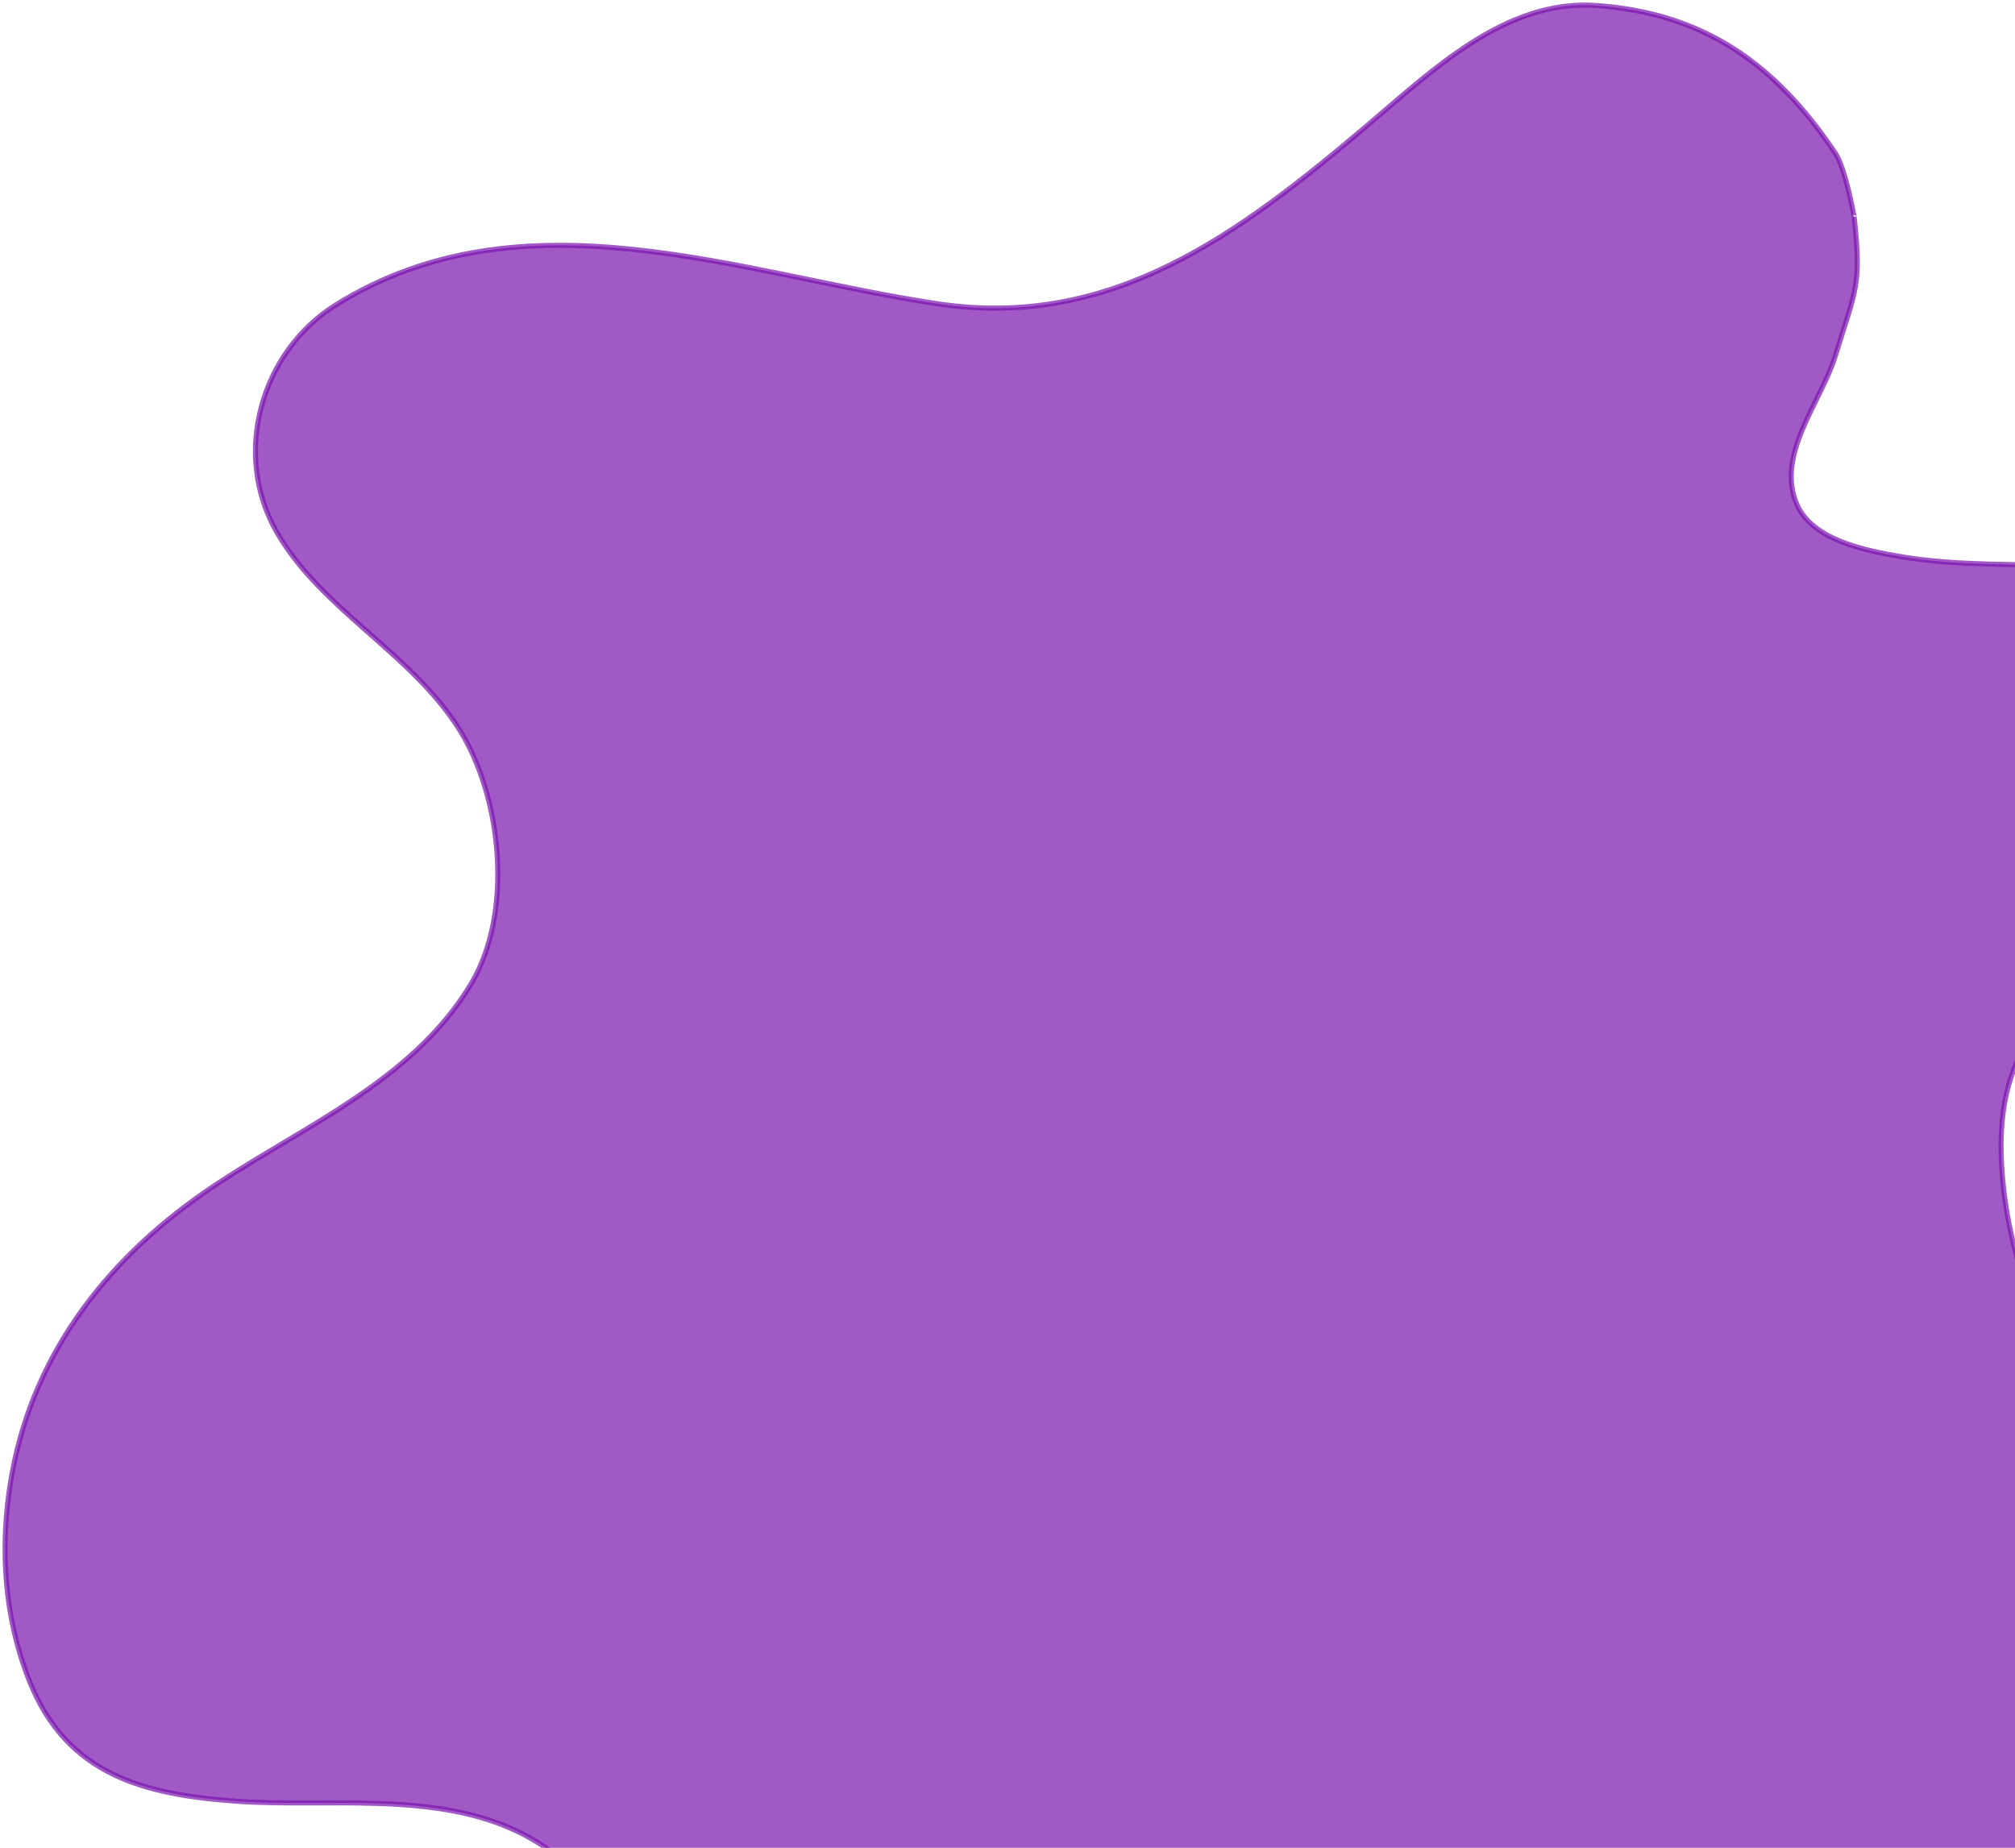 <svg width="398" height="365" viewBox="0 0 398 365" fill="none" xmlns="http://www.w3.org/2000/svg">
<path d="M366.228 42.808C366.302 43.489 364.71 33.534 362.449 30.166C350.62 12.535 336.461 2.585 315.295 1.08C297.306 -0.199 282.728 14.07 269.842 24.969C244.711 46.225 219.609 65.125 185.357 60.027C146.3 54.213 103.505 37.089 66.338 60.221C51.651 69.362 45.684 89.614 54.739 105.245C63.515 120.394 81.11 128.937 90.633 143.948C99.179 157.418 101.427 180.214 93.127 194.207C81.342 214.076 58.29 223.116 40.381 235.547C20.508 249.342 5.825 268.441 1.992 293.33C-0.022 306.409 0.917 319.85 5.846 332.15C13.275 350.686 28.53 354.508 46.691 355.806C64.726 357.095 86.368 353.607 103.253 362.282C122.48 372.161 129.298 394.085 133.14 413.977C138.229 440.323 128.982 478.211 149.349 499.216C168.308 518.769 198.543 514.783 215.546 494.795C237.236 469.298 235.671 432.044 249.703 402.769C262.012 377.089 286.655 367.877 312.726 377.019C337.582 385.734 353.705 408.158 376.656 420.143C396.911 430.72 426.53 434.912 444.516 417.351C471.369 391.13 465.878 358.189 447.652 329.164C428.352 298.429 400.021 272.913 395.737 234.655C392.828 208.677 402.932 197.714 424.301 188.041C438.956 181.408 453.229 172.997 458.987 156.59C463.716 143.114 459.262 126.146 447.236 118.12C436.916 111.233 422.249 112.557 410.51 111.915C398.801 111.275 386.73 111.913 375.145 109.898C368.638 108.767 358.091 106.766 354.968 99.738C350.591 89.885 359.749 79.363 362.487 70.381C366.536 57.103 367.729 56.675 366.228 42.808Z" fill="#7A13AE" fill-opacity="0.7" stroke="#7A13AE" stroke-opacity="0.7" stroke-linecap="round"/>
</svg>
